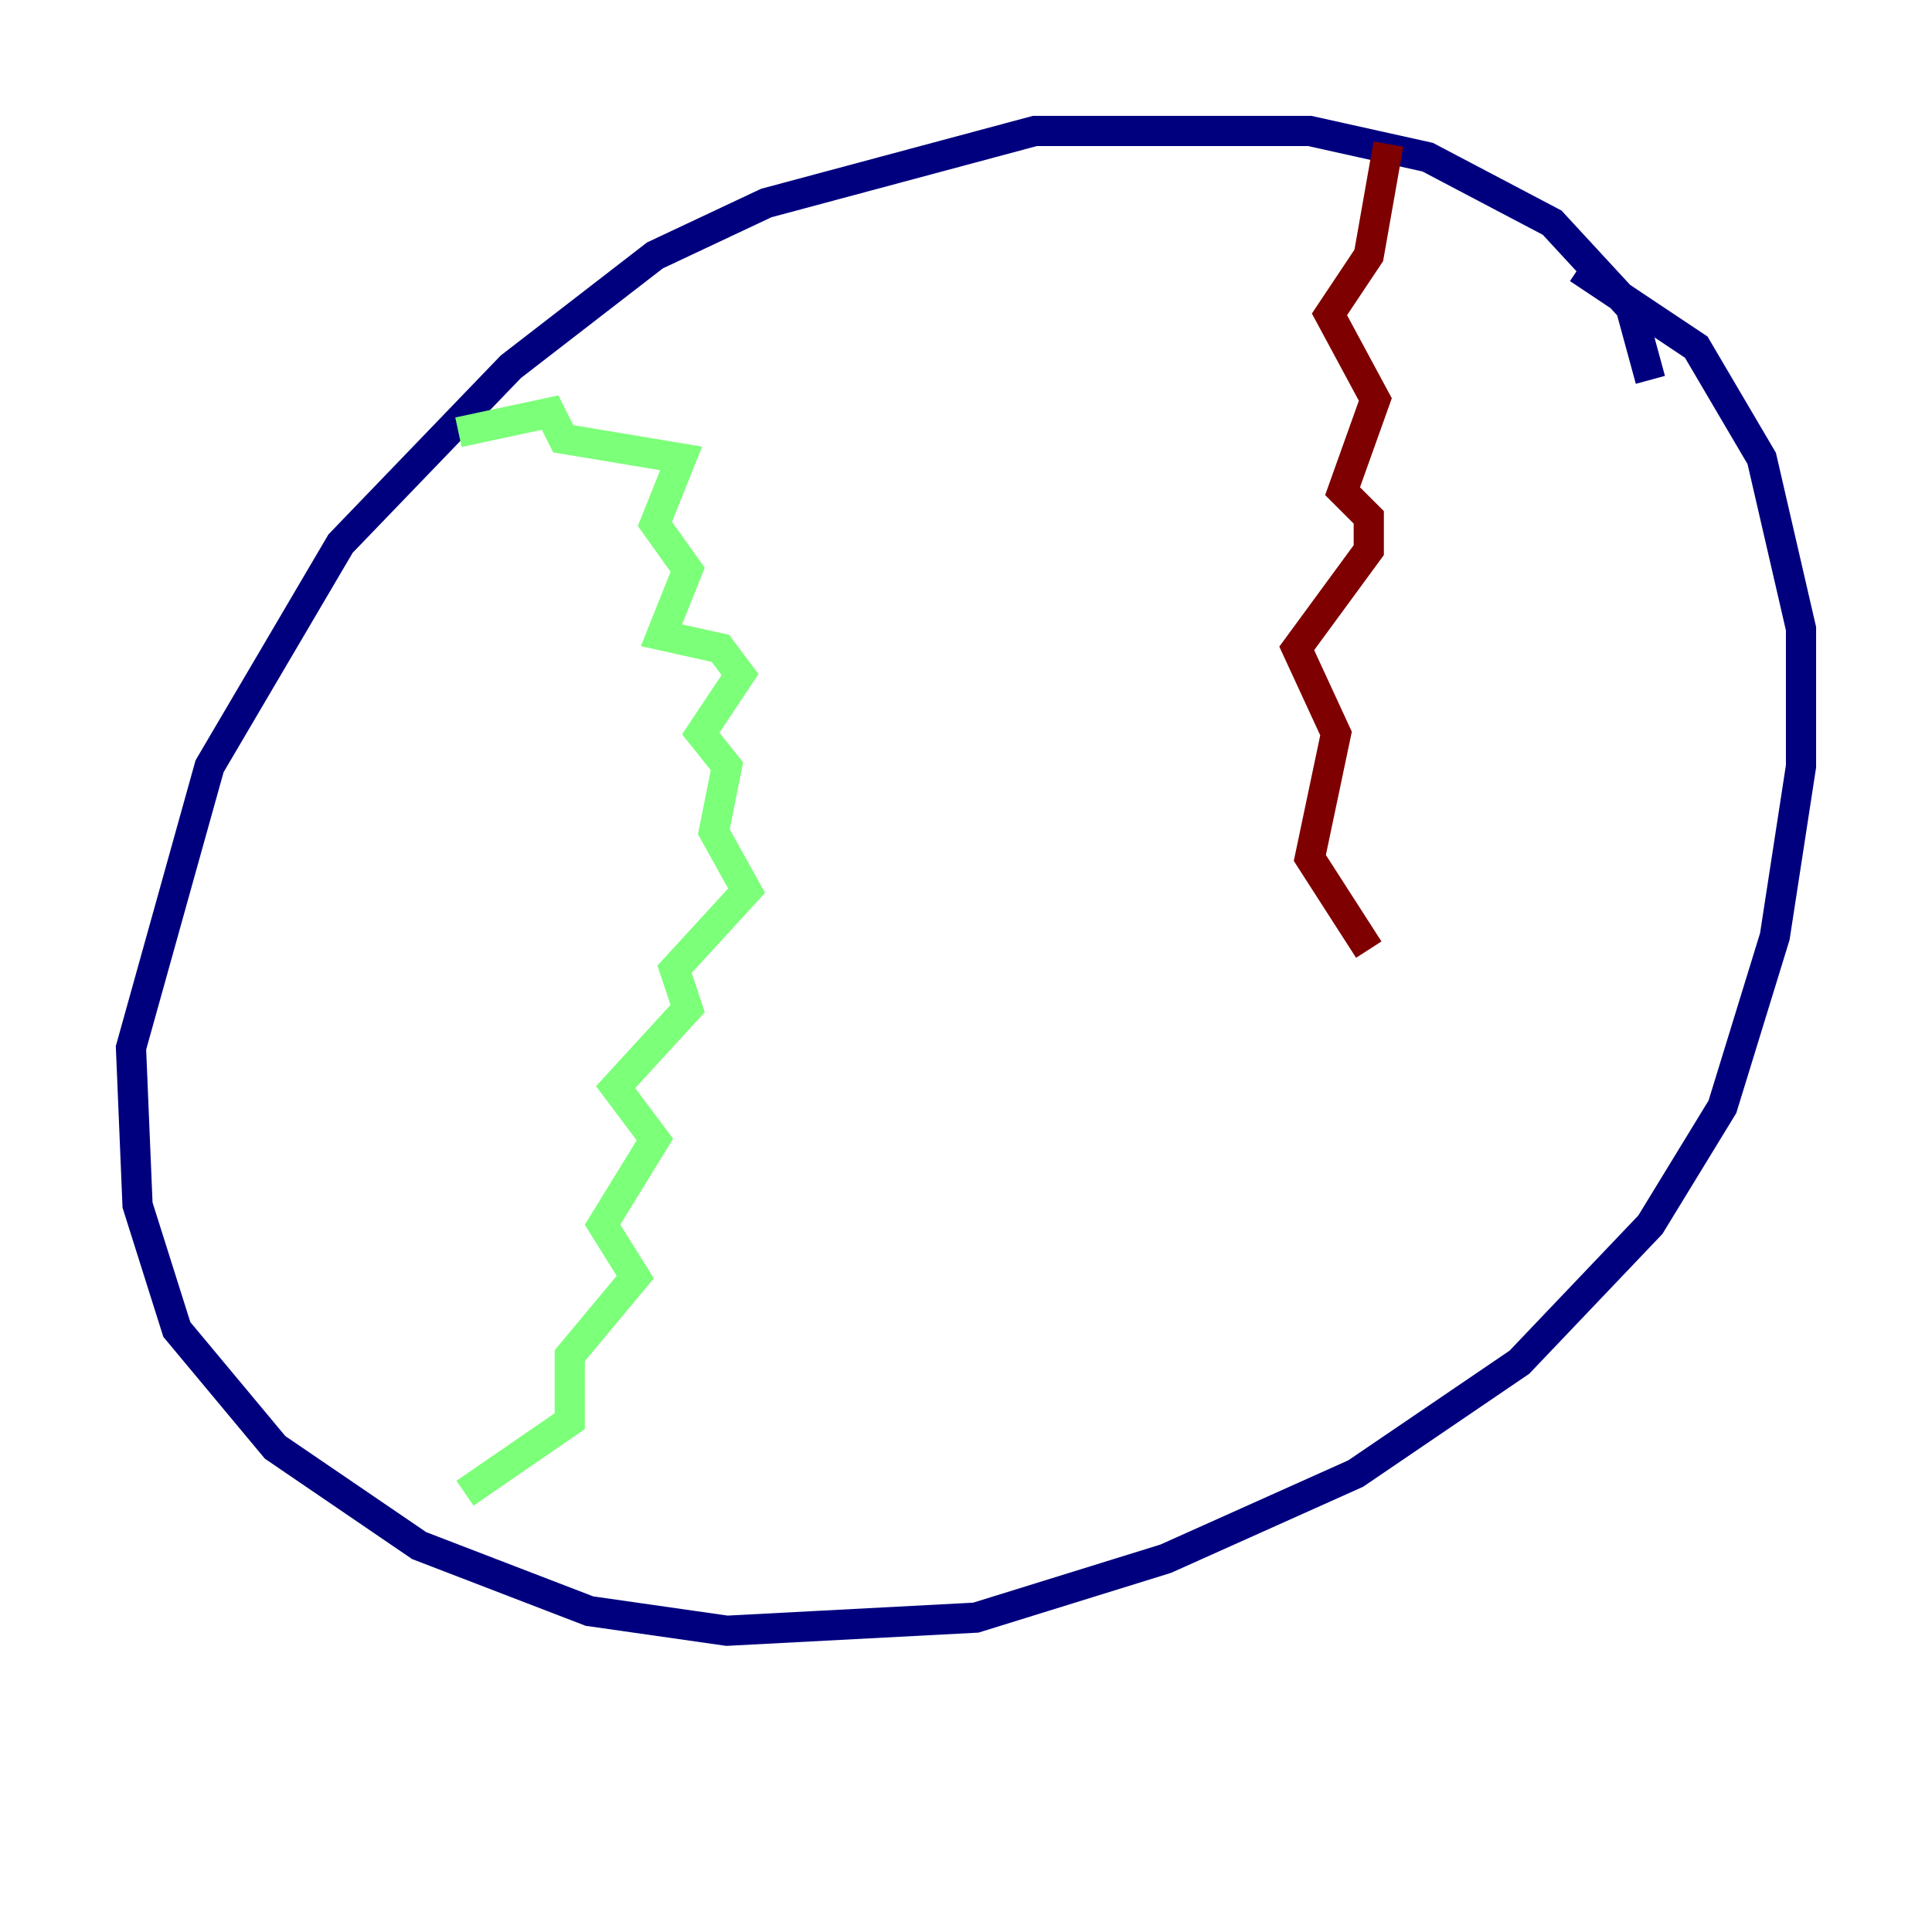 <?xml version="1.0" encoding="utf-8" ?>
<svg baseProfile="tiny" height="128" version="1.2" viewBox="0,0,128,128" width="128" xmlns="http://www.w3.org/2000/svg" xmlns:ev="http://www.w3.org/2001/xml-events" xmlns:xlink="http://www.w3.org/1999/xlink"><defs /><polyline fill="none" points="109.342,25.166 108.041,20.393 102.834,14.752 94.59,10.414 86.78,8.678 68.556,8.678 50.766,13.451 43.39,16.922 33.844,24.298 22.563,36.014 13.885,50.766 8.678,69.424 9.112,79.837 11.715,88.081 18.224,95.891 27.77,102.4 39.051,106.739 48.163,108.041 64.651,107.173 77.234,103.268 89.817,97.627 100.664,90.251 109.342,81.139 114.115,73.329 117.586,62.047 119.322,50.766 119.322,41.654 116.719,30.373 112.38,22.997 104.57,17.79" stroke="#00007f" stroke-width="2" /><polyline fill="none" points="30.373,28.637 30.373,28.637" stroke="#0080ff" stroke-width="2" /><polyline fill="none" points="30.373,28.637 36.447,27.336 37.315,29.071 45.125,30.373 43.39,34.712 45.559,37.749 43.824,42.088 47.729,42.956 49.031,44.691 46.427,48.597 48.163,50.766 47.295,55.105 49.464,59.01 44.691,64.217 45.559,66.82 40.786,72.027 43.39,75.498 39.919,81.139 42.088,84.61 37.749,89.817 37.749,94.156 30.807,98.929" stroke="#7cff79" stroke-width="2" /><polyline fill="none" points="91.986,9.546 91.986,9.546" stroke="#ff9400" stroke-width="2" /><polyline fill="none" points="91.986,9.546 90.685,16.922 88.081,20.827 91.119,26.468 88.949,32.542 90.685,34.278 90.685,36.447 85.912,42.956 88.515,48.597 86.78,56.841 90.685,62.915" stroke="#7f0000" stroke-width="2" /></svg>